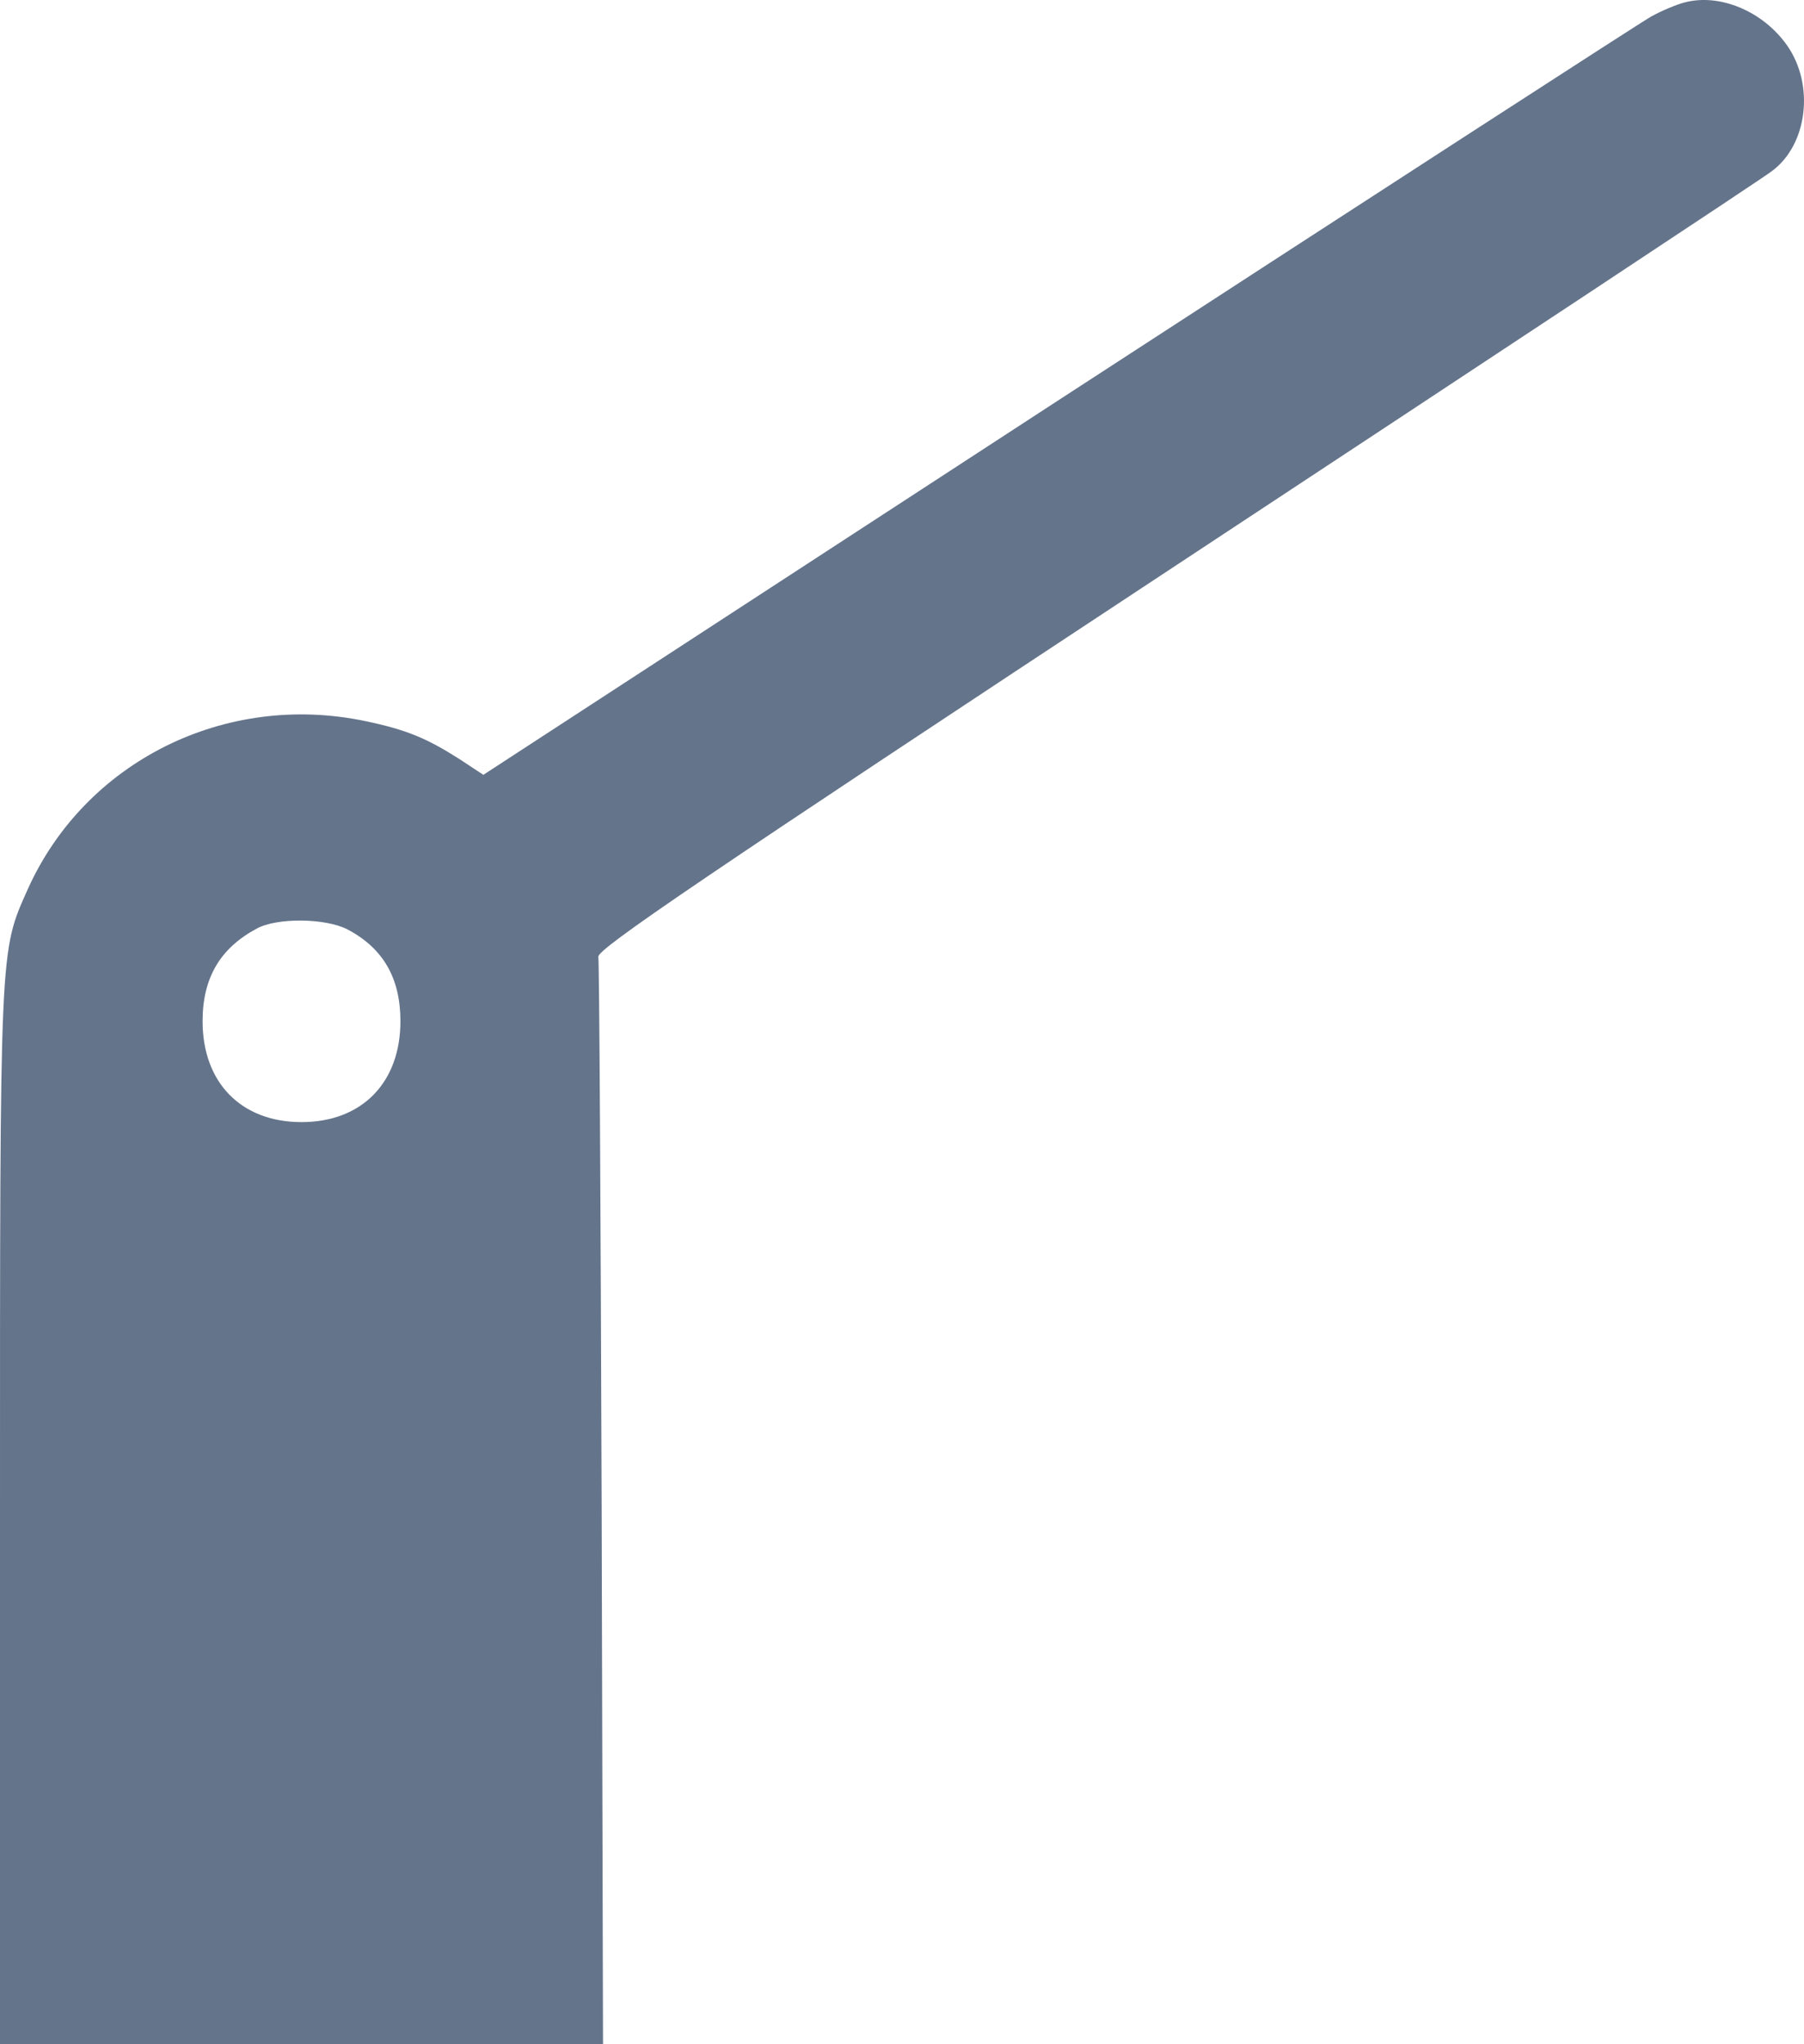 <svg width="30" height="34" viewBox="0 0 30 34" fill="none" xmlns="http://www.w3.org/2000/svg">
<path d="M28.009 0.042C27.884 0.074 27.633 0.178 27.46 0.274C27.288 0.37 22.846 3.246 17.589 6.665L8.038 12.887L7.639 12.624C7.098 12.28 6.761 12.136 6.072 11.993C3.745 11.505 1.418 12.664 0.462 14.789C-0.008 15.843 8.15258e-06 15.659 8.15258e-06 25.253V34H5.014H10.028L10.005 25.029C9.989 20.101 9.966 16.003 9.95 15.915C9.919 15.795 11.595 14.653 19.579 9.389C24.898 5.882 29.349 2.942 29.466 2.846C30.061 2.407 30.179 1.408 29.717 0.753C29.317 0.186 28.596 -0.117 28.009 0.042ZM5.782 15.46C6.37 15.771 6.659 16.266 6.659 16.985C6.659 18.008 6.017 18.663 5.014 18.663C4.011 18.663 3.369 18.008 3.369 16.985C3.369 16.266 3.659 15.771 4.27 15.444C4.607 15.26 5.414 15.268 5.782 15.46Z" fill="#64748B"/>
</svg>
